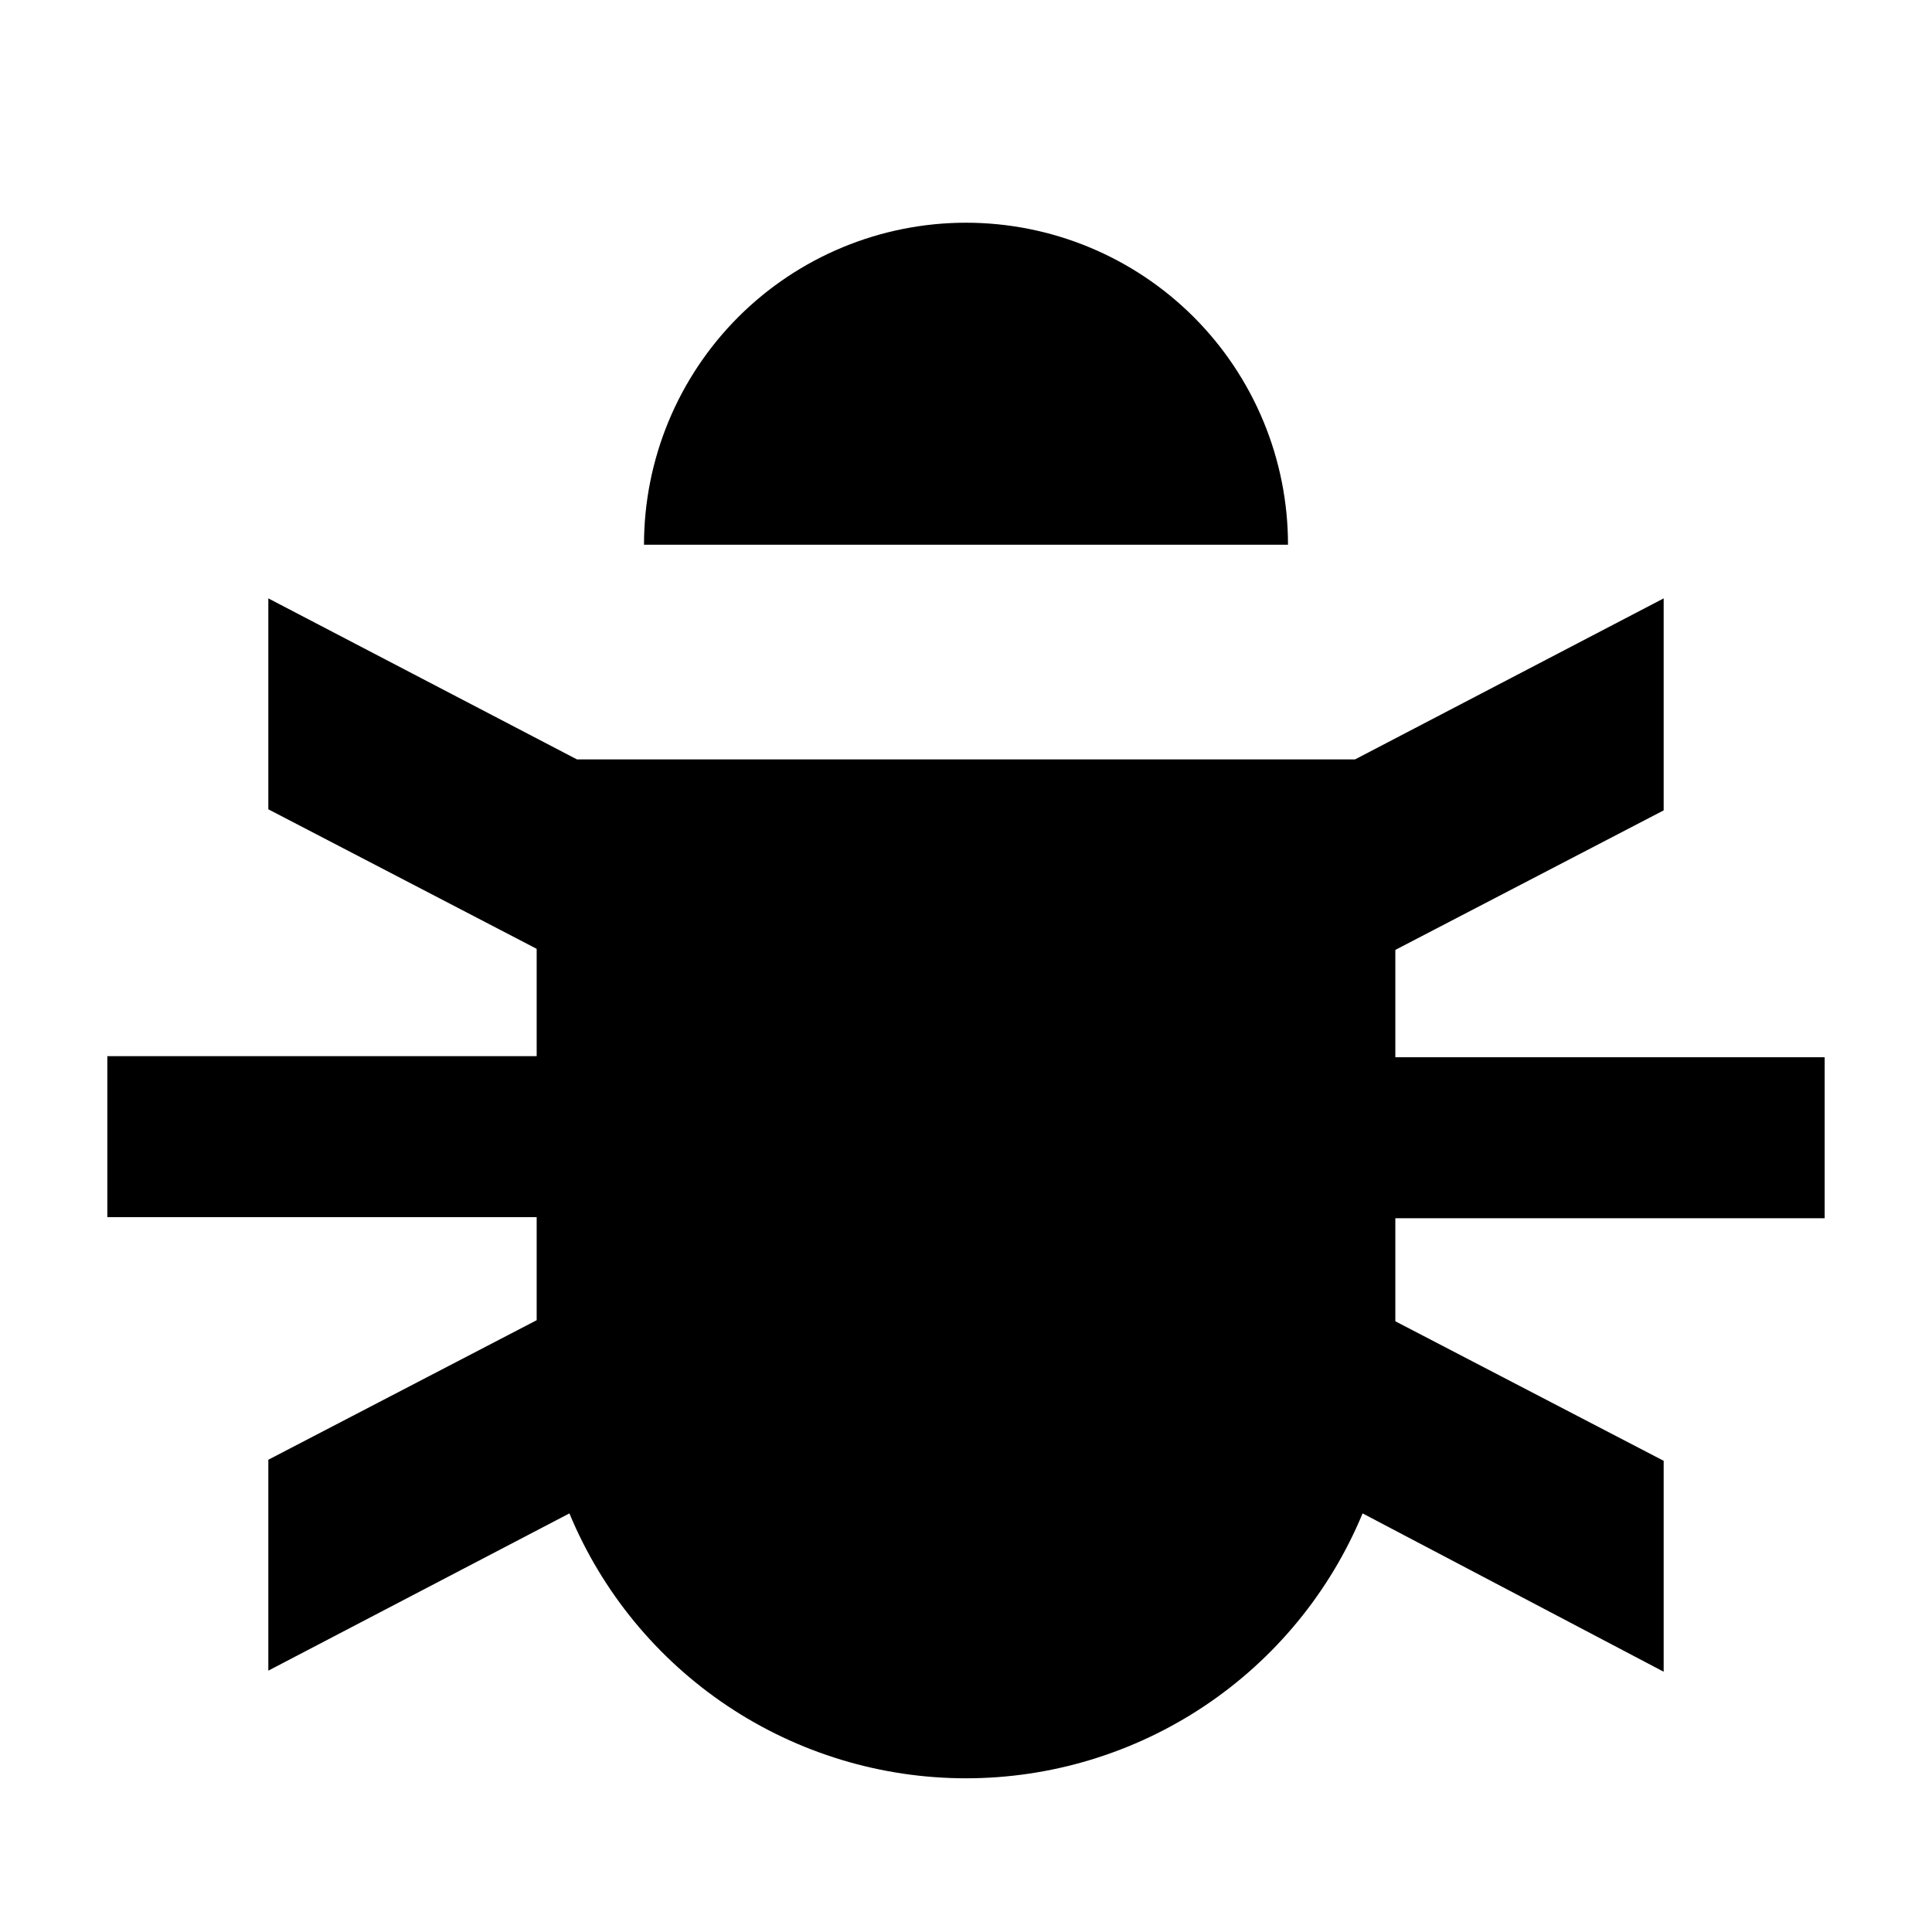 <?xml version="1.0"?>
<svg xmlns="http://www.w3.org/2000/svg" viewBox="0 0 36 36" fill="none">
  <path d="M18 4.15C16.409 4.15 14.883 4.782 13.757 5.907C12.632 7.033 12 8.559 12 10.15H24C24 8.559 23.368 7.033 22.243 5.907C21.117 4.782 19.591 4.15 18 4.15Z" fill="currentColor"/>
  <path d="M34 22.7V19.7H26V17.7L31 15.1V11.15L25.25 14.15H10.75L5 11.15V15.08L10 17.68V19.68H2V22.68H10V24.6L5 27.2V31.13L10.61 28.2C11.216 29.661 12.241 30.91 13.557 31.789C14.872 32.667 16.418 33.136 18 33.136C19.582 33.136 21.128 32.667 22.443 31.789C23.759 30.91 24.784 29.661 25.39 28.2L31 31.15V27.22L26 24.62V22.7H34Z" fill="currentColor"/>
</svg>
<!-- ClientExtracted/steamui/chunk~2dcc5aaf7.js -->
